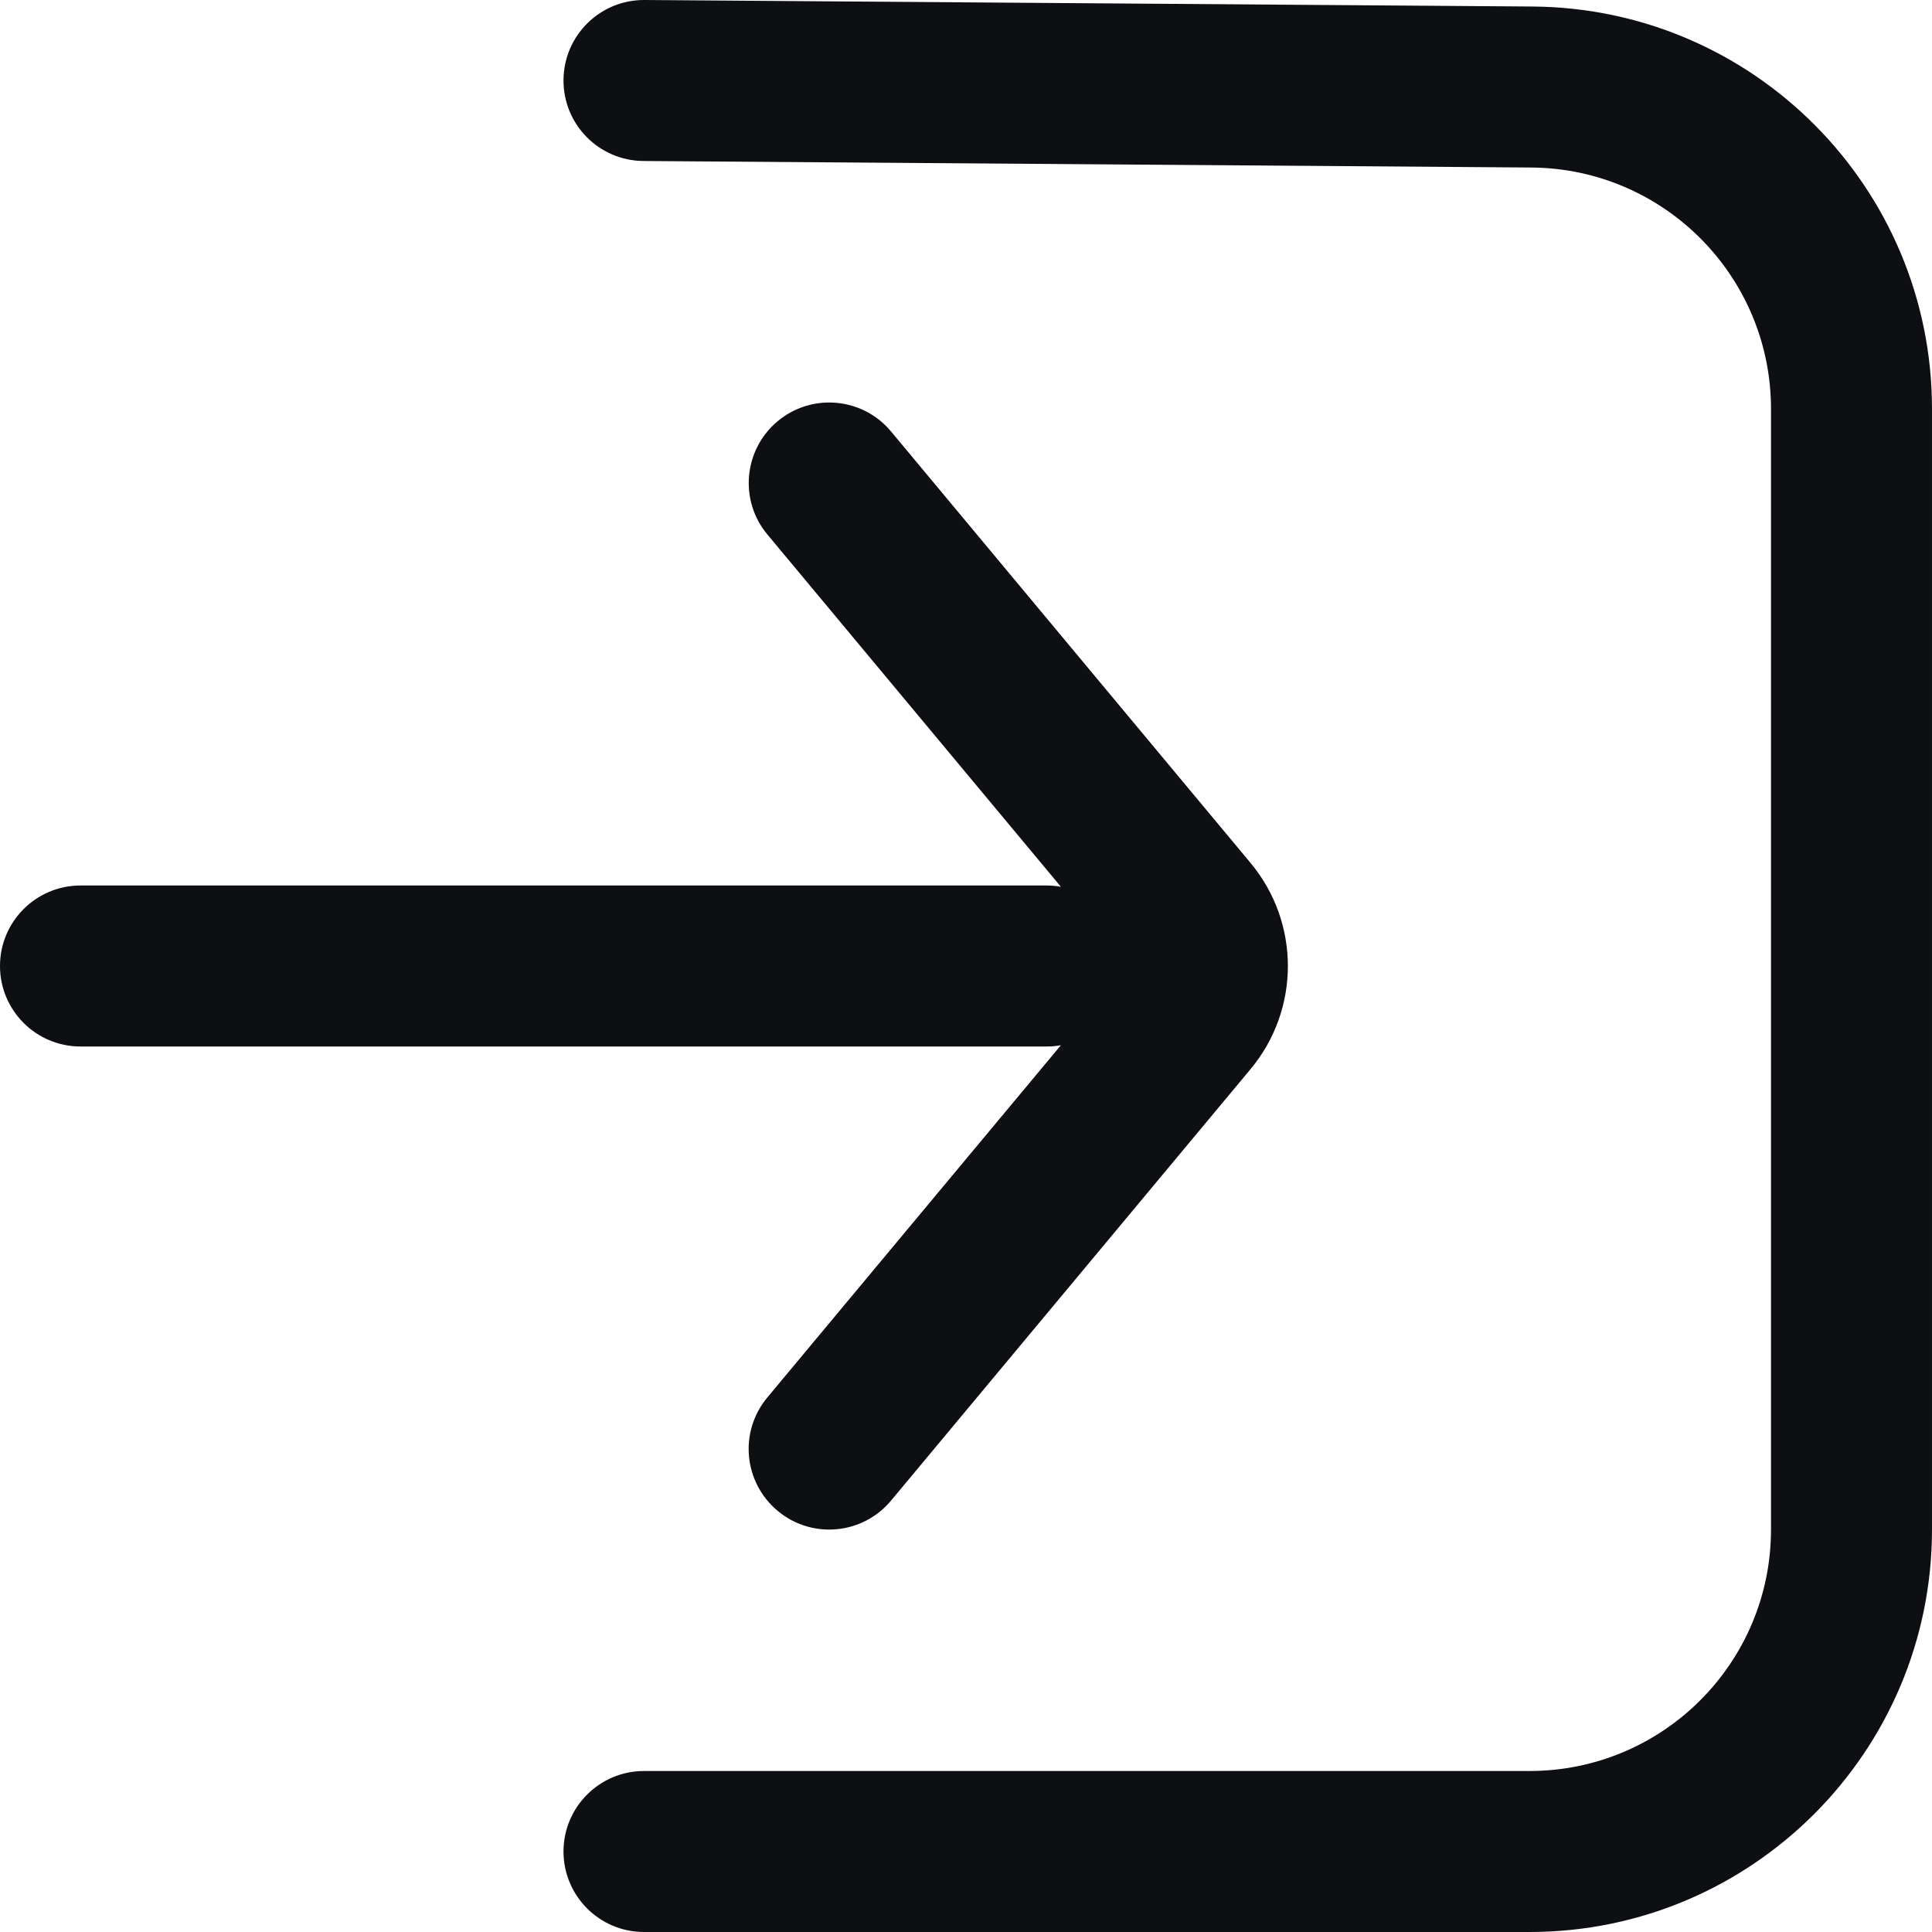 <svg fill="none" xmlns="http://www.w3.org/2000/svg" viewBox="0 0 24 24">
  <path
    fill-rule="evenodd"
    clip-rule="evenodd"
    d="M8.007 0C7.455-.004 7.004.44 7.0.993c-.004.552.44 1.003.993 1.007l11.029.081C20.67 2.093 22 3.432 22 5.081V19c0 1.657-1.343 3-3 3H8c-.552 0-1 .448-1 1s.448 1 1 1h11c2.761 0 5-2.239 5-5V5.081C24 2.333 21.784.101 19.037.081L8.007 0Zm1.653 18.768c-.424-.354-.482-.984-.128-1.408l3.647-4.376c-.058.011-.118.016-.179.016H1c-.552 0-1-.448-1-1s.448-1 1-1h12c.061 0 .121.005.179.016L9.533 6.64c-.354-.424-.296-1.055.128-1.408.424-.354 1.055-.296 1.408.128l4.466 5.36c.618.742.618 1.819 0 2.561l-4.466 5.36c-.353.424-.984.482-1.408.128Z"
    fill="#0E0F13"
  />
</svg>
